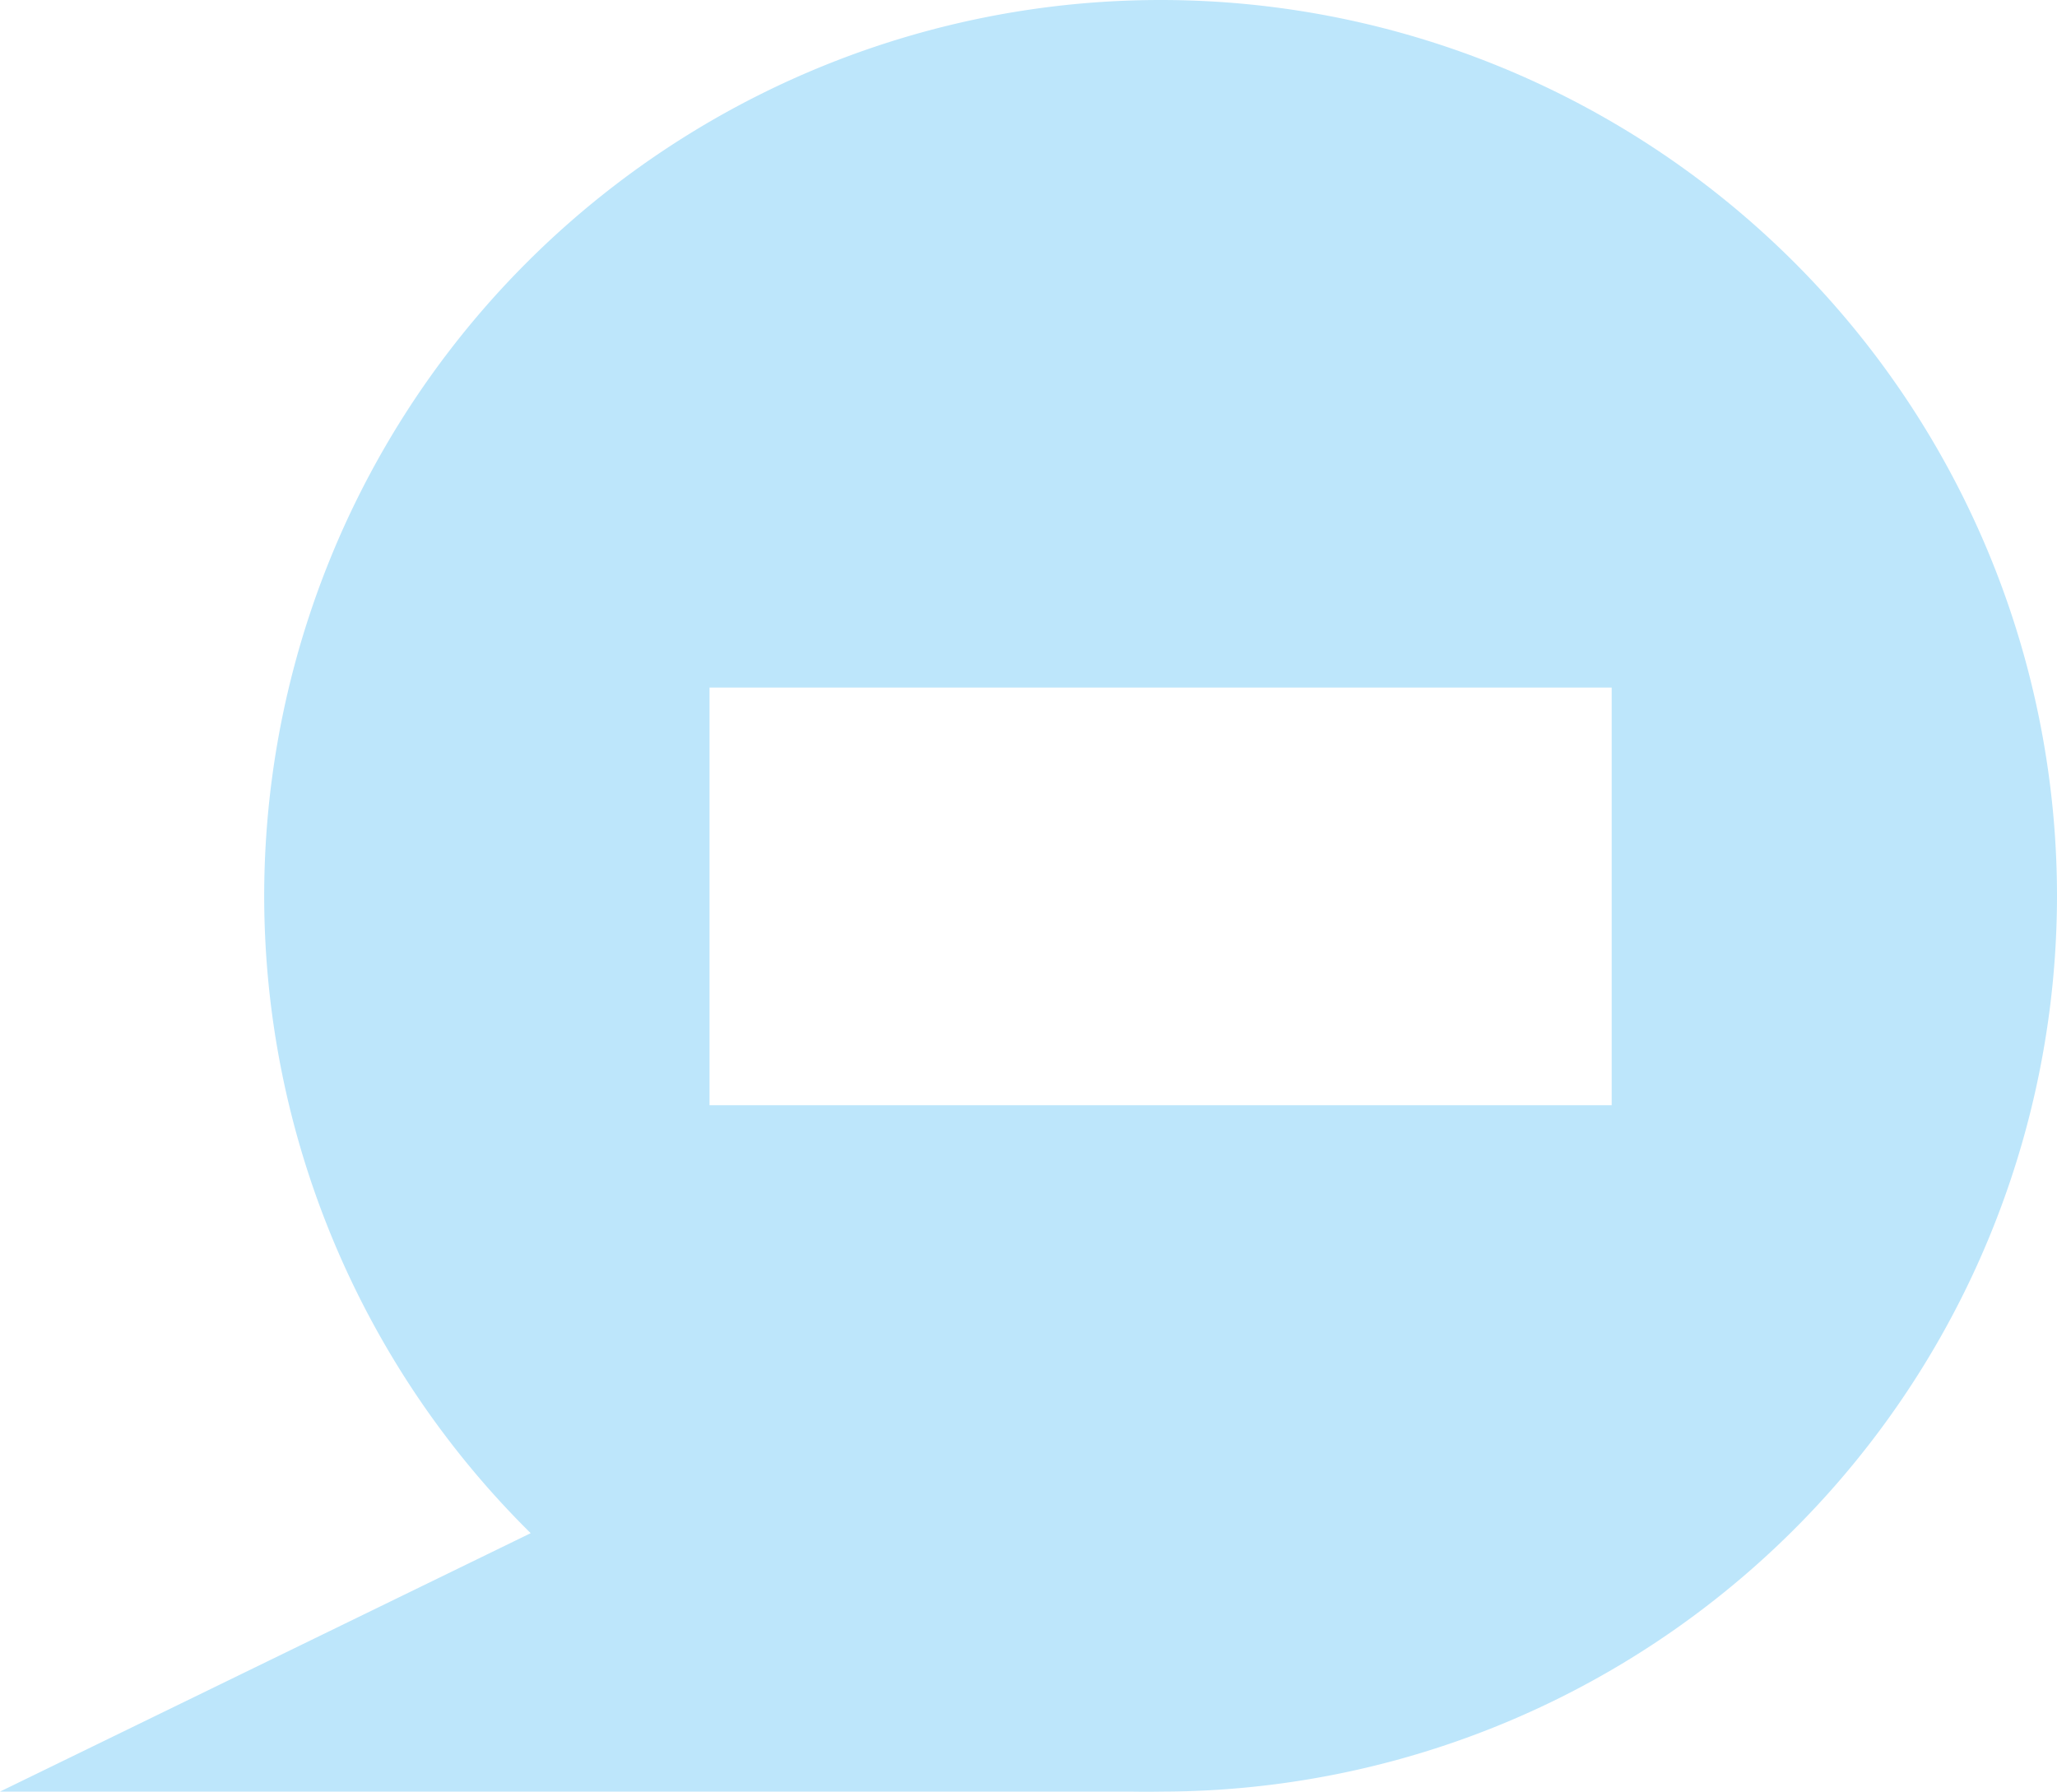 <?xml version="1.0" encoding="UTF-8" standalone="no"?>
<svg
   width="17.83"
   height="15.531"
   id="svg9"
   version="1.1"
   sodipodi:docname="user-busy-symbolic.svg"
   inkscape:version="0.92.4 (5da689c313, 2019-01-14)"
   xmlns:inkscape="http://www.inkscape.org/namespaces/inkscape"
   xmlns:sodipodi="http://sodipodi.sourceforge.net/DTD/sodipodi-0.dtd"
   xmlns="http://www.w3.org/2000/svg"
   xmlns:svg="http://www.w3.org/2000/svg"
   xmlns:rdf="http://www.w3.org/1999/02/22-rdf-syntax-ns#"
   xmlns:cc="http://creativecommons.org/ns#"
   xmlns:dc="http://purl.org/dc/elements/1.1/">
  <sodipodi:namedview
     pagecolor="#ffffff"
     bordercolor="#666666"
     borderopacity="1"
     objecttolerance="10"
     gridtolerance="10"
     guidetolerance="10"
     inkscape:pageopacity="0"
     inkscape:pageshadow="2"
     inkscape:window-width="1085"
     inkscape:window-height="480"
     id="namedview6"
     showgrid="false"
     inkscape:zoom="9.8333333"
     inkscape:cx="1.0677966"
     inkscape:cy="12"
     inkscape:window-x="0"
     inkscape:window-y="25"
     inkscape:window-maximized="0"
     inkscape:current-layer="svg9"
     inkscape:showpageshadow="0"
     inkscape:pagecheckerboard="0"
     inkscape:deskcolor="#d1d1d1" />
  <defs
     id="defs3">
    <style
       id="current-color-scheme" />
  </defs>
  <path
     d="M 10.06,-1.9073486e-8 A 7.77,7.77 0 0 0 2.29,7.77 a 7.77,7.77 0 0 0 2.31,5.52 L -5.7220459e-8,15.53 H 9.8 A 7.77,7.77 0 0 0 10.07,15.53 7.77,7.77 0 0 0 17.83,7.77 7.77,7.77 0 0 0 10.06,-1.9073486e-8 Z M 6.15,5.96 H 13.97 V 9.58 H 6.15 Z"
     id="path849"
     inkscape:connector-curvature="0"
     style="fill:#bde6fb;fill-opacity:1;stroke-width:1.24" />
</svg>
